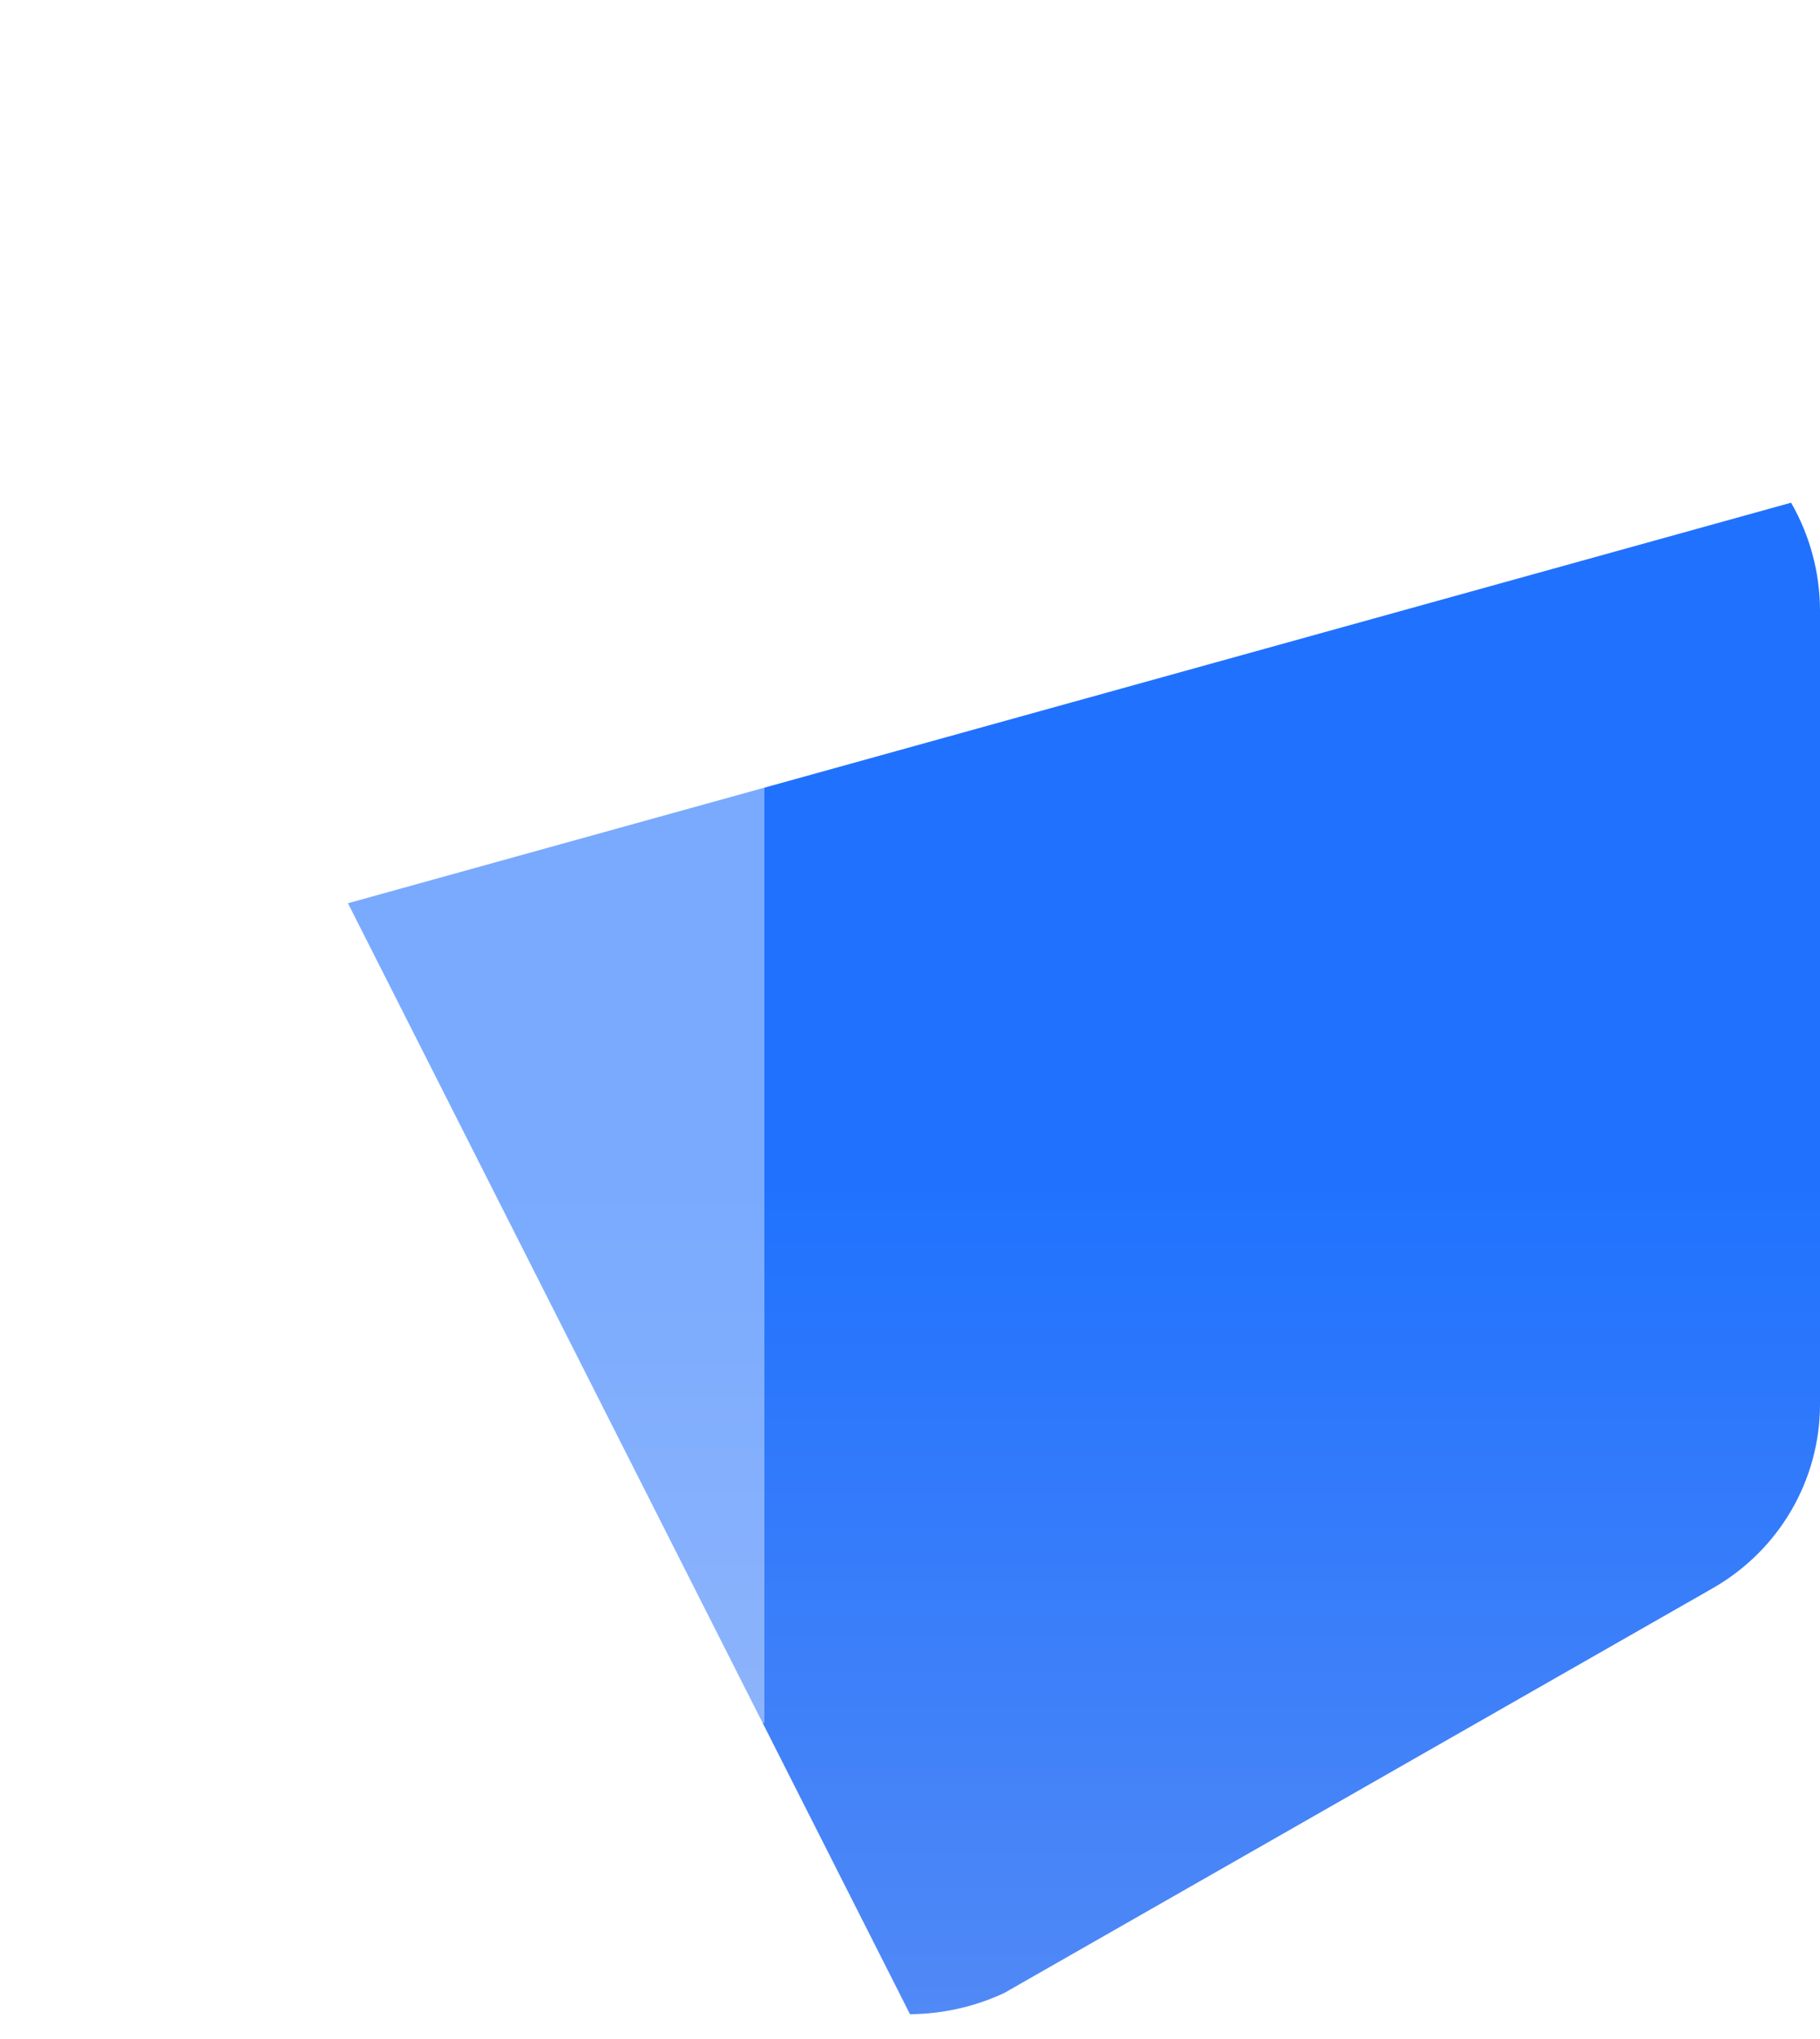 <svg width="50" height="56" viewBox="0 0 50 56" fill="none" xmlns="http://www.w3.org/2000/svg">
<path d="M50 16.746V38.58C49.998 39.601 49.725 40.603 49.209 41.487C48.693 42.371 47.952 43.105 47.059 43.616L27.588 54.737C26.779 55.115 25.894 55.313 25 55.319L9.559 24.807L49.206 13.806C49.721 14.703 49.994 15.716 50 16.746Z" fill="url(#paint0_linear_654_3102)"/>
<g filter="url(#filter0_bii_654_3102)">
<path d="M49.206 13.806L25 27.663L0.794 13.806C1.291 12.955 2 12.243 2.853 11.739L22.059 0.764C23.882 -0.255 26.118 -0.255 27.941 0.764L47.147 11.739C48 12.243 48.709 12.956 49.206 13.806Z" fill="white" fill-opacity="0.2"/>
</g>
<g filter="url(#filter1_bii_654_3102)">
<path d="M25 27.663V55.319C24.073 55.318 23.158 55.109 22.323 54.708L2.941 43.616C2.048 43.105 1.307 42.371 0.791 41.487C0.275 40.603 0.002 39.601 0 38.58V16.746C0.005 15.715 0.278 14.702 0.794 13.806L25 27.663Z" fill="white" fill-opacity="0.4"/>
</g>
<defs>
<filter id="filter0_bii_654_3102" x="-3.206" y="-4" width="56.412" height="35.663" filterUnits="userSpaceOnUse" color-interpolation-filters="sRGB">
<feFlood flood-opacity="0" result="BackgroundImageFix"/>
<feGaussianBlur in="BackgroundImageFix" stdDeviation="2"/>
<feComposite in2="SourceAlpha" operator="in" result="effect1_backgroundBlur_654_3102"/>
<feBlend mode="normal" in="SourceGraphic" in2="effect1_backgroundBlur_654_3102" result="shape"/>
<feColorMatrix in="SourceAlpha" type="matrix" values="0 0 0 0 0 0 0 0 0 0 0 0 0 0 0 0 0 0 127 0" result="hardAlpha"/>
<feOffset dy="-4"/>
<feGaussianBlur stdDeviation="2"/>
<feComposite in2="hardAlpha" operator="arithmetic" k2="-1" k3="1"/>
<feColorMatrix type="matrix" values="0 0 0 0 1 0 0 0 0 1 0 0 0 0 1 0 0 0 0.05 0"/>
<feBlend mode="normal" in2="shape" result="effect2_innerShadow_654_3102"/>
<feColorMatrix in="SourceAlpha" type="matrix" values="0 0 0 0 0 0 0 0 0 0 0 0 0 0 0 0 0 0 127 0" result="hardAlpha"/>
<feOffset dx="-4" dy="-4"/>
<feGaussianBlur stdDeviation="2"/>
<feComposite in2="hardAlpha" operator="arithmetic" k2="-1" k3="1"/>
<feColorMatrix type="matrix" values="0 0 0 0 1 0 0 0 0 1 0 0 0 0 1 0 0 0 0.05 0"/>
<feBlend mode="normal" in2="effect2_innerShadow_654_3102" result="effect3_innerShadow_654_3102"/>
</filter>
<filter id="filter1_bii_654_3102" x="-4" y="9.806" width="33" height="49.513" filterUnits="userSpaceOnUse" color-interpolation-filters="sRGB">
<feFlood flood-opacity="0" result="BackgroundImageFix"/>
<feGaussianBlur in="BackgroundImageFix" stdDeviation="2"/>
<feComposite in2="SourceAlpha" operator="in" result="effect1_backgroundBlur_654_3102"/>
<feBlend mode="normal" in="SourceGraphic" in2="effect1_backgroundBlur_654_3102" result="shape"/>
<feColorMatrix in="SourceAlpha" type="matrix" values="0 0 0 0 0 0 0 0 0 0 0 0 0 0 0 0 0 0 127 0" result="hardAlpha"/>
<feOffset dy="-4"/>
<feGaussianBlur stdDeviation="2"/>
<feComposite in2="hardAlpha" operator="arithmetic" k2="-1" k3="1"/>
<feColorMatrix type="matrix" values="0 0 0 0 1 0 0 0 0 1 0 0 0 0 1 0 0 0 0.05 0"/>
<feBlend mode="normal" in2="shape" result="effect2_innerShadow_654_3102"/>
<feColorMatrix in="SourceAlpha" type="matrix" values="0 0 0 0 0 0 0 0 0 0 0 0 0 0 0 0 0 0 127 0" result="hardAlpha"/>
<feOffset dx="-4" dy="-4"/>
<feGaussianBlur stdDeviation="2"/>
<feComposite in2="hardAlpha" operator="arithmetic" k2="-1" k3="1"/>
<feColorMatrix type="matrix" values="0 0 0 0 1 0 0 0 0 1 0 0 0 0 1 0 0 0 0.05 0"/>
<feBlend mode="normal" in2="effect2_innerShadow_654_3102" result="effect3_innerShadow_654_3102"/>
</filter>
<linearGradient id="paint0_linear_654_3102" x1="34.559" y1="13.806" x2="34.559" y2="55.319" gradientUnits="userSpaceOnUse">
<stop offset="0.451" stop-color="#2072FE"/>
<stop offset="1" stop-color="#5189F6"/>
</linearGradient>
</defs>
</svg>
